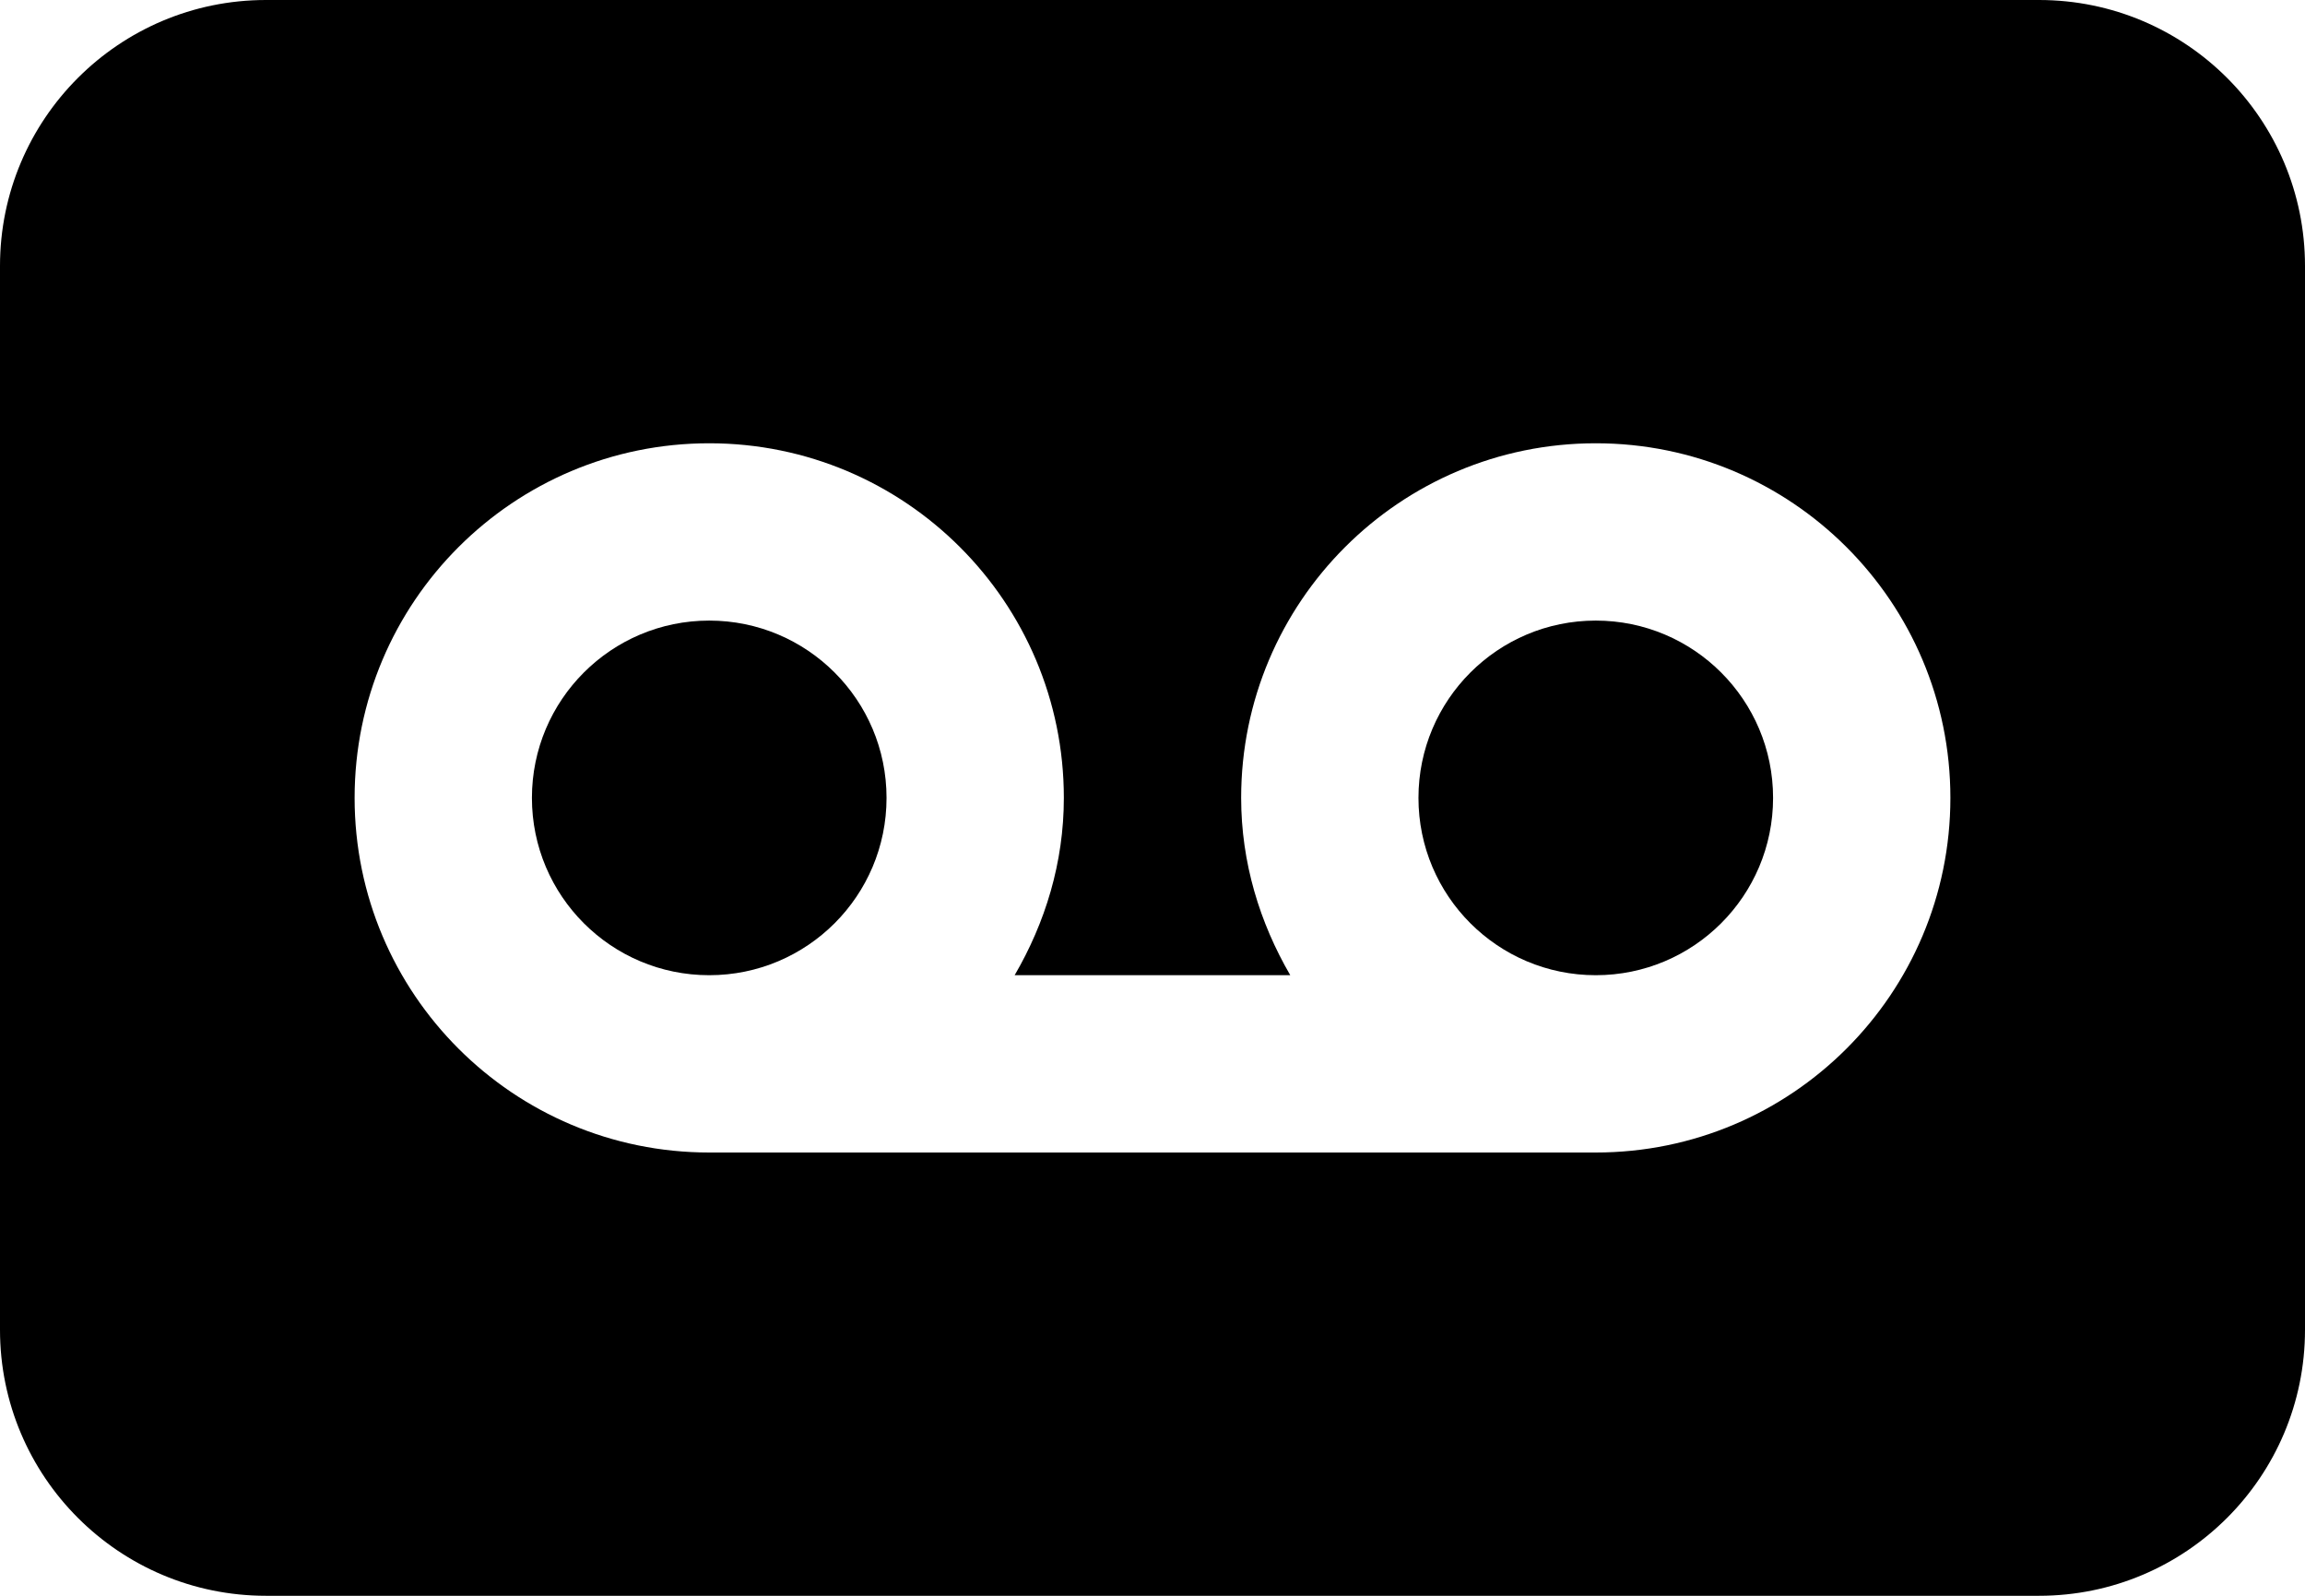 <?xml version="1.0" encoding="iso-8859-1"?>
<!-- Generator: Adobe Illustrator 16.0.4, SVG Export Plug-In . SVG Version: 6.00 Build 0)  -->
<!DOCTYPE svg PUBLIC "-//W3C//DTD SVG 1.1//EN" "http://www.w3.org/Graphics/SVG/1.1/DTD/svg11.dtd">
<svg version="1.1" id="Layer_1" xmlns="http://www.w3.org/2000/svg" xmlns:xlink="http://www.w3.org/1999/xlink" x="0px" y="0px"
	 width="26px" height="18px" viewBox="0 0 26 18" style="enable-background:new 0 0 26 18;" xml:space="preserve">
<g>
	<circle cx="8" cy="9" r="2"/>
	<circle cx="18" cy="9" r="2"/>
	<path d="M23,0H3C1.343,0,0,1.344,0,3v12c0,1.656,1.343,3,3,3h20c1.657,0,3-1.344,3-3V3C26,1.344,24.657,0,23,0z M18,13H8
		c-2.209,0-4-1.791-4-4s1.791-4,4-4s4,1.791,4,4c0,0.732-0.211,1.41-0.555,2h3.109C14.211,10.41,14,9.732,14,9c0-2.209,1.791-4,4-4
		s4,1.791,4,4S20.209,13,18,13z"/>
</g>
<g>
</g>
<g>
</g>
<g>
</g>
<g>
</g>
<g>
</g>
<g>
</g>
<g>
</g>
<g>
</g>
<g>
</g>
<g>
</g>
<g>
</g>
<g>
</g>
<g>
</g>
<g>
</g>
<g>
</g>
</svg>
